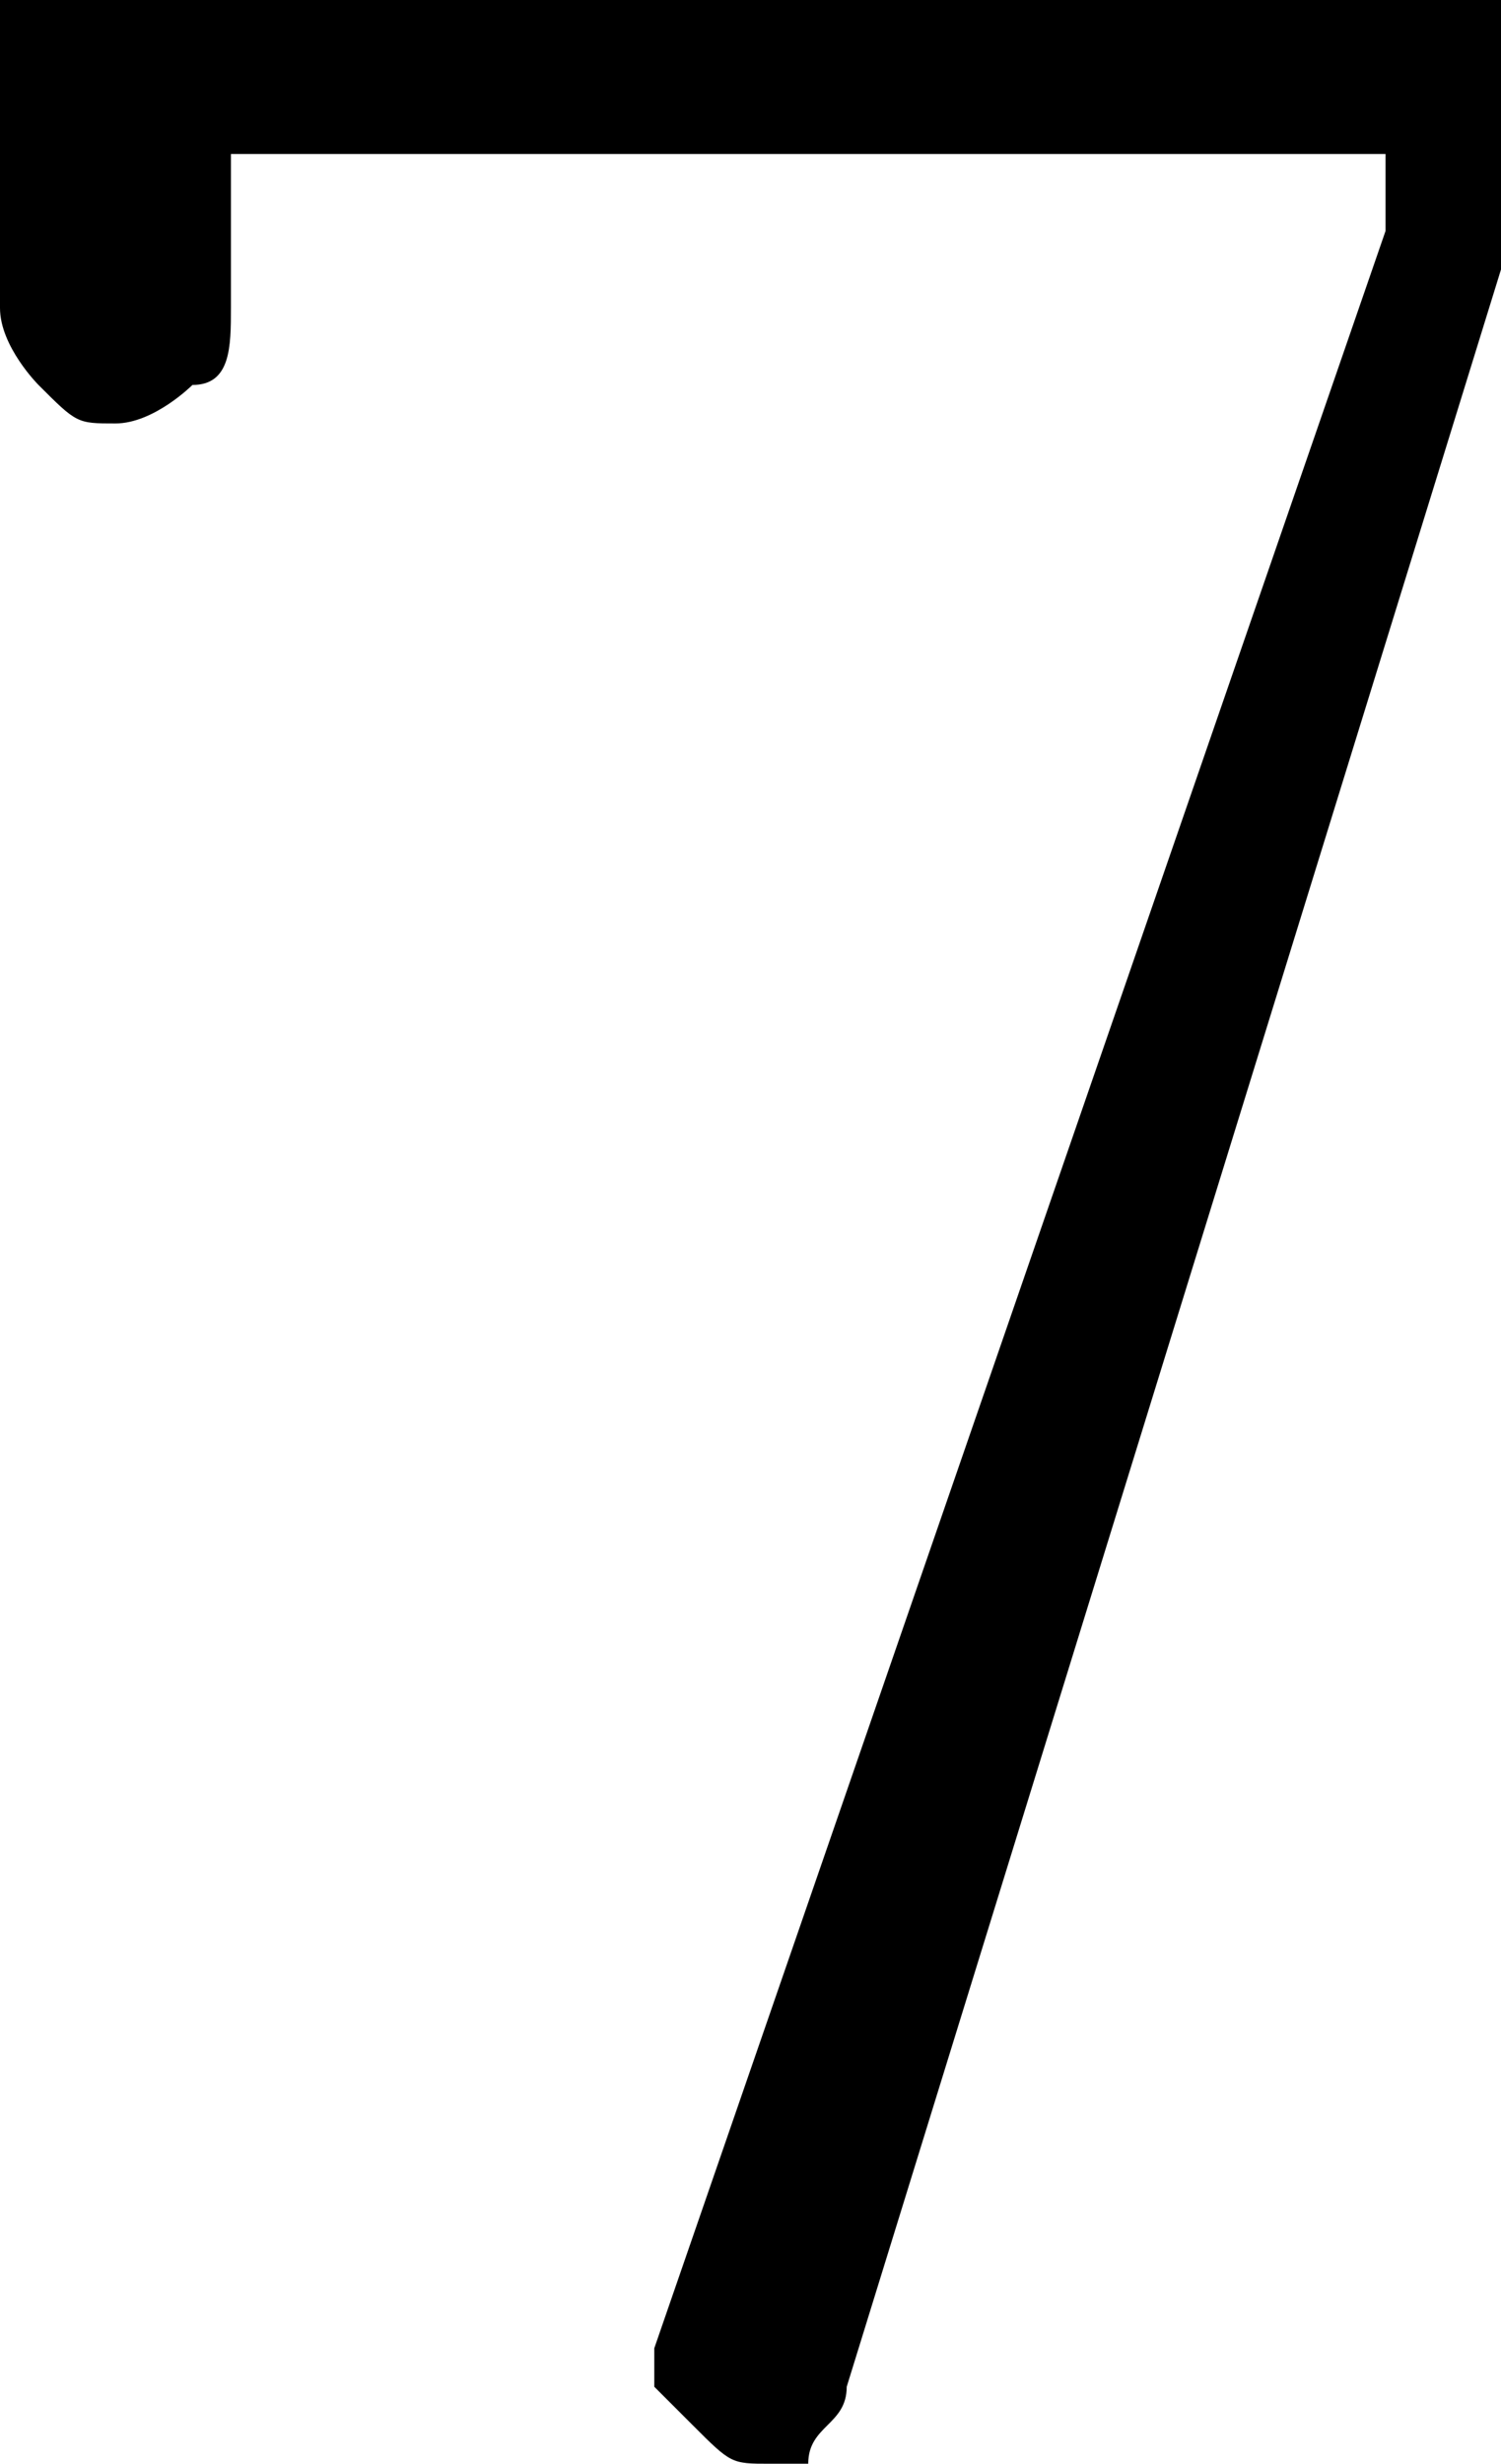 <?xml version="1.0" encoding="utf-8"?>
<!-- Generator: Adobe Illustrator 23.0.3, SVG Export Plug-In . SVG Version: 6.00 Build 0)  -->
<svg version="1.1" id="Layer_1" xmlns="http://www.w3.org/2000/svg" xmlns:xlink="http://www.w3.org/1999/xlink" x="0px" y="0px"
	 viewBox="0 0 3.9 6.4" style="enable-background:new 0 0 3.9 6.4;" xml:space="preserve">
<path d="M3.6,0.6V0.4h-3v0.4c0,0.1,0,0.2-0.1,0.2c0,0-0.1,0.1-0.2,0.1c-0.1,0-0.1,0-0.2-0.1C0.1,1,0,0.9,0,0.8V0h3.9v0.7L2.2,6.2
	c0,0.1-0.1,0.1-0.1,0.2H2c-0.1,0-0.1,0-0.2-0.1L1.7,6.2V6.1L3.6,0.6z"/>
</svg>

